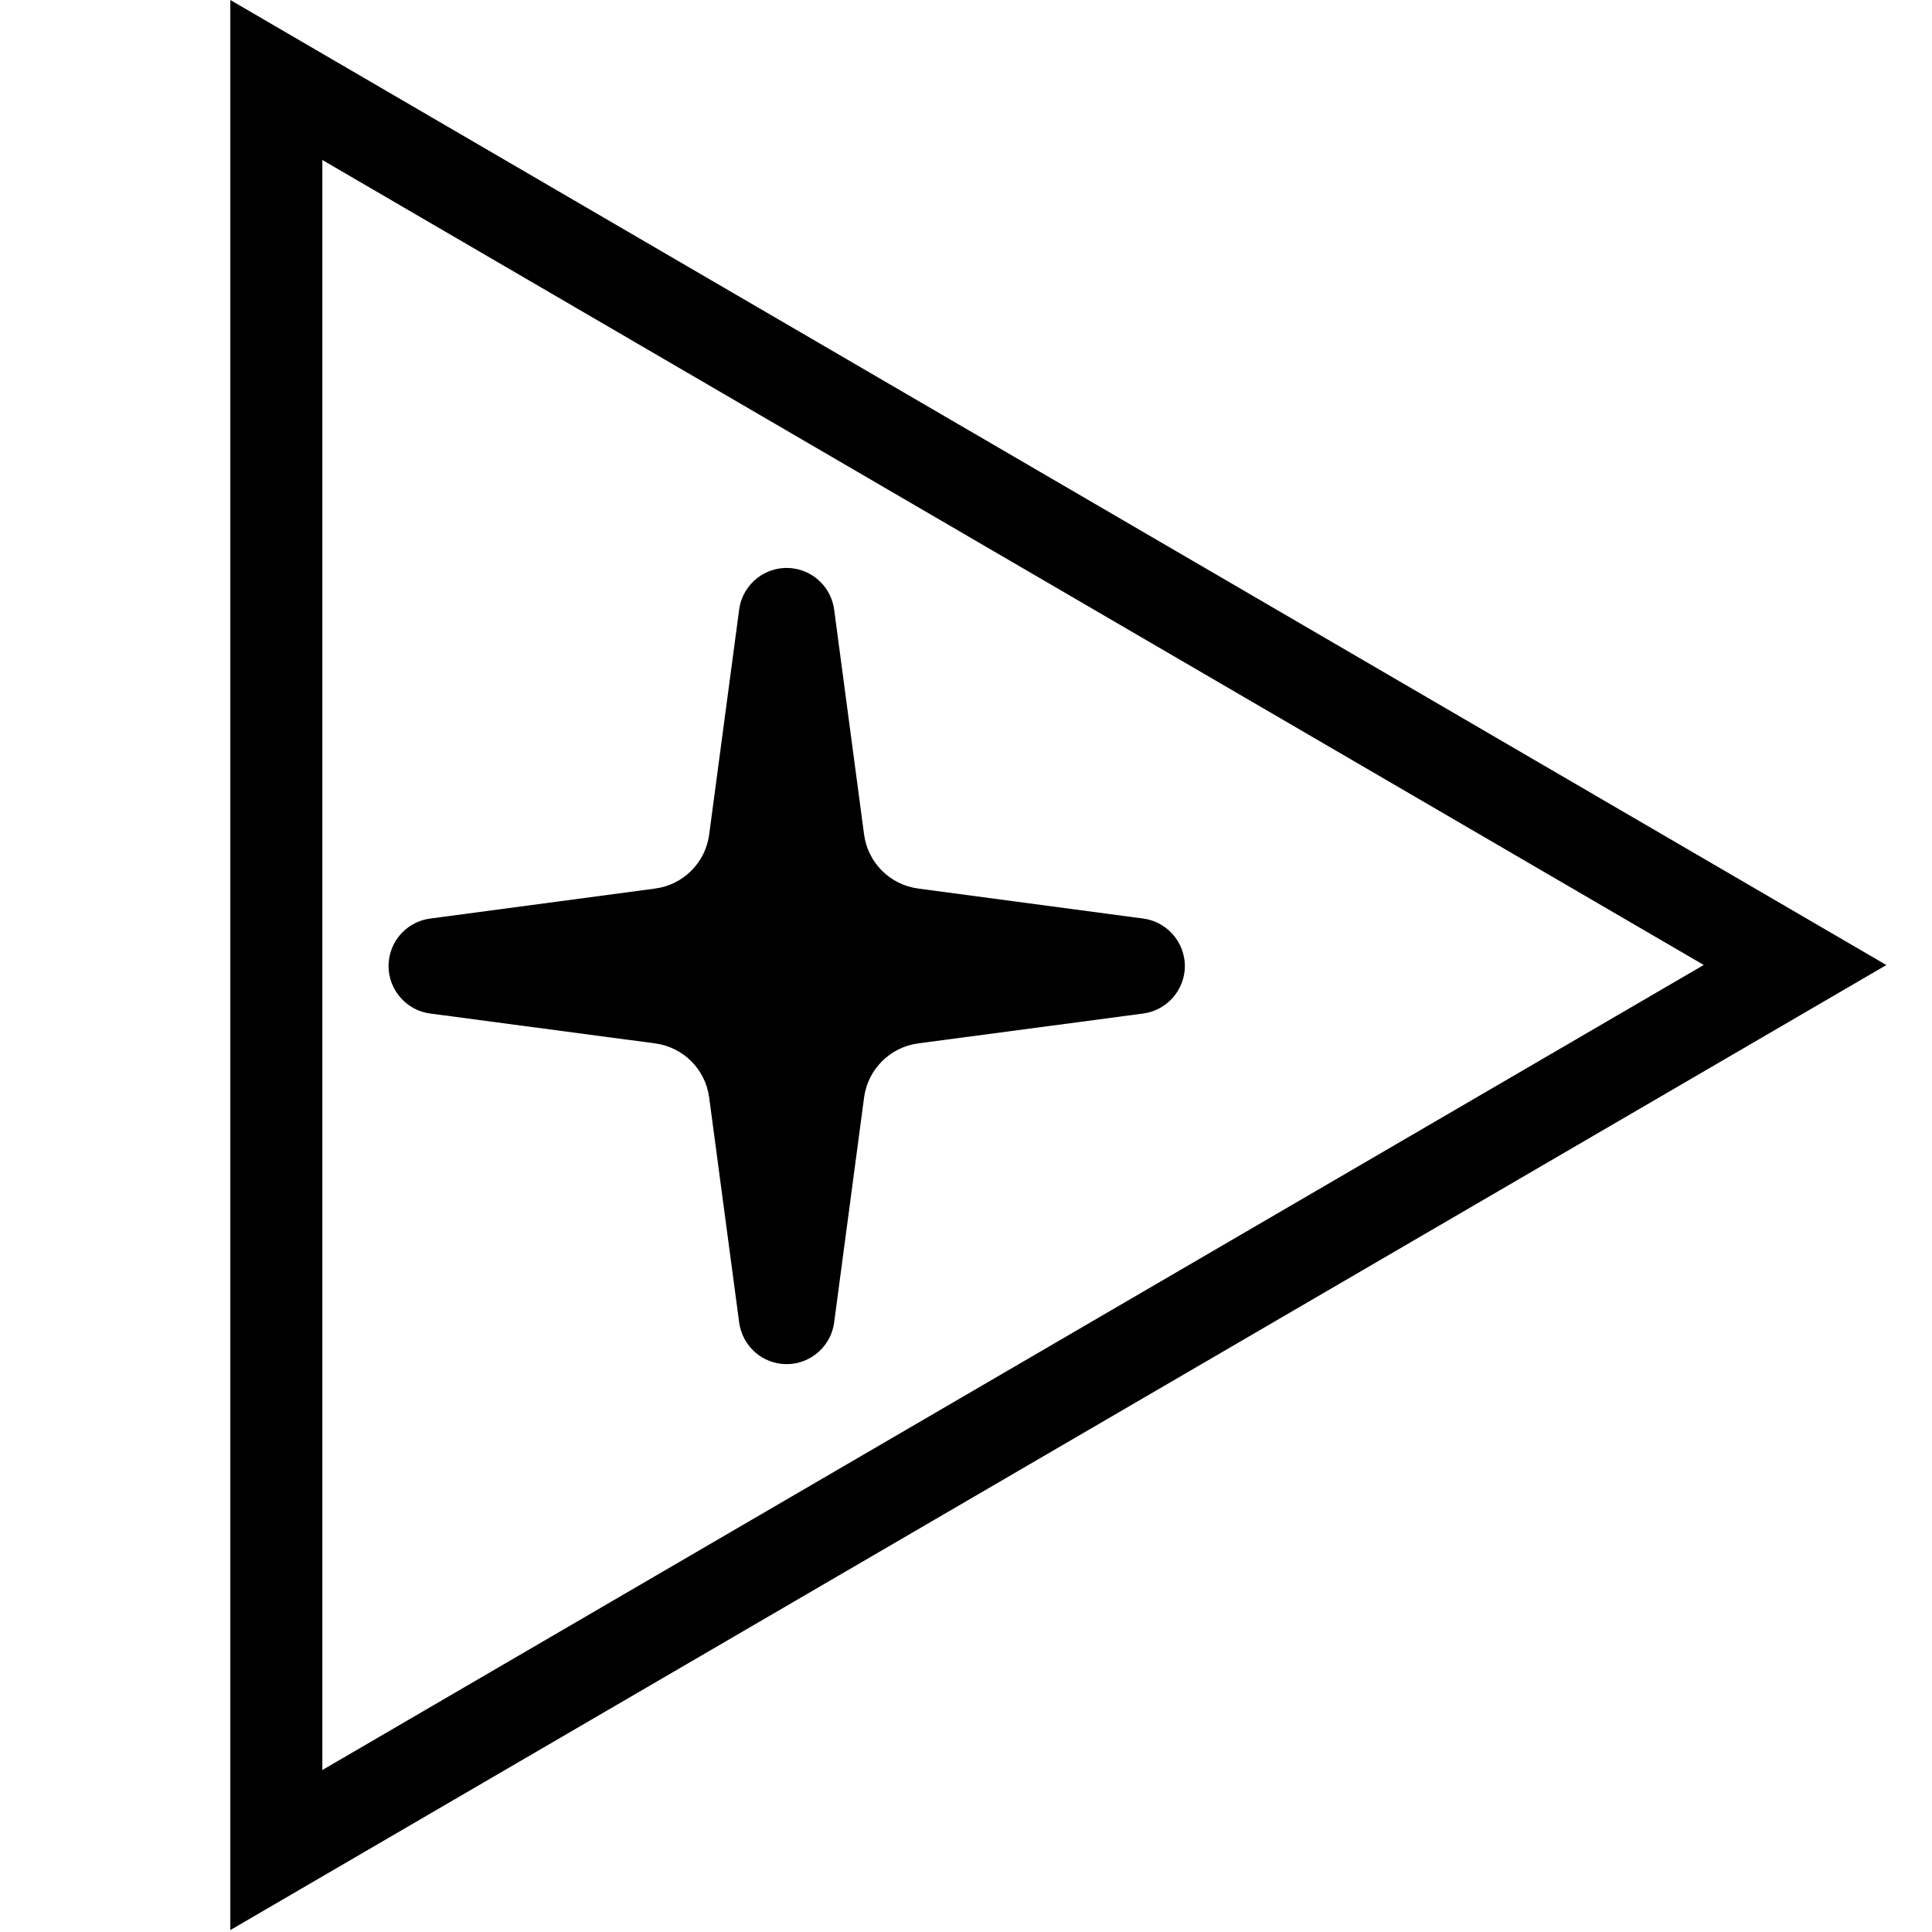 <?xml version="1.0" encoding="utf-8"?>
<!-- Generator: Adobe Illustrator 16.0.0, SVG Export Plug-In . SVG Version: 6.00 Build 0)  -->
<!DOCTYPE svg PUBLIC "-//W3C//DTD SVG 1.1//EN" "http://www.w3.org/Graphics/SVG/1.1/DTD/svg11.dtd">
<svg version="1.1" id="图层_1" xmlns="http://www.w3.org/2000/svg" xmlns:xlink="http://www.w3.org/1999/xlink" x="0px" y="0px"
	 width="32px" height="32px" viewBox="0 0 32 32" enable-background="new 0 0 32 32" xml:space="preserve">
<path d="M5.339,29.317V2.65l22.88,13.333L5.339,29.317 M3.815,31.968l27.429-15.984L3.815,0V31.968z"/>
<path d="M15.207,14.717l3.729,0.497c0.434,0.059,0.738,0.457,0.682,0.891c-0.049,0.355-0.328,0.634-0.682,0.682l-3.729,0.495
	c-0.466,0.063-0.832,0.429-0.895,0.895l-0.496,3.728c-0.059,0.435-0.457,0.74-0.891,0.682c-0.355-0.046-0.633-0.326-0.682-0.682
	l-0.497-3.728c-0.062-0.466-0.428-0.832-0.894-0.895l-3.728-0.495c-0.434-0.059-0.739-0.458-0.681-0.892
	c0.047-0.354,0.326-0.633,0.681-0.681l3.728-0.497c0.466-0.062,0.832-0.428,0.894-0.894l0.497-3.728
	c0.059-0.434,0.457-0.739,0.891-0.681c0.355,0.047,0.633,0.326,0.682,0.681l0.496,3.728C14.375,14.289,14.741,14.655,15.207,14.717z
	"/>
</svg>
